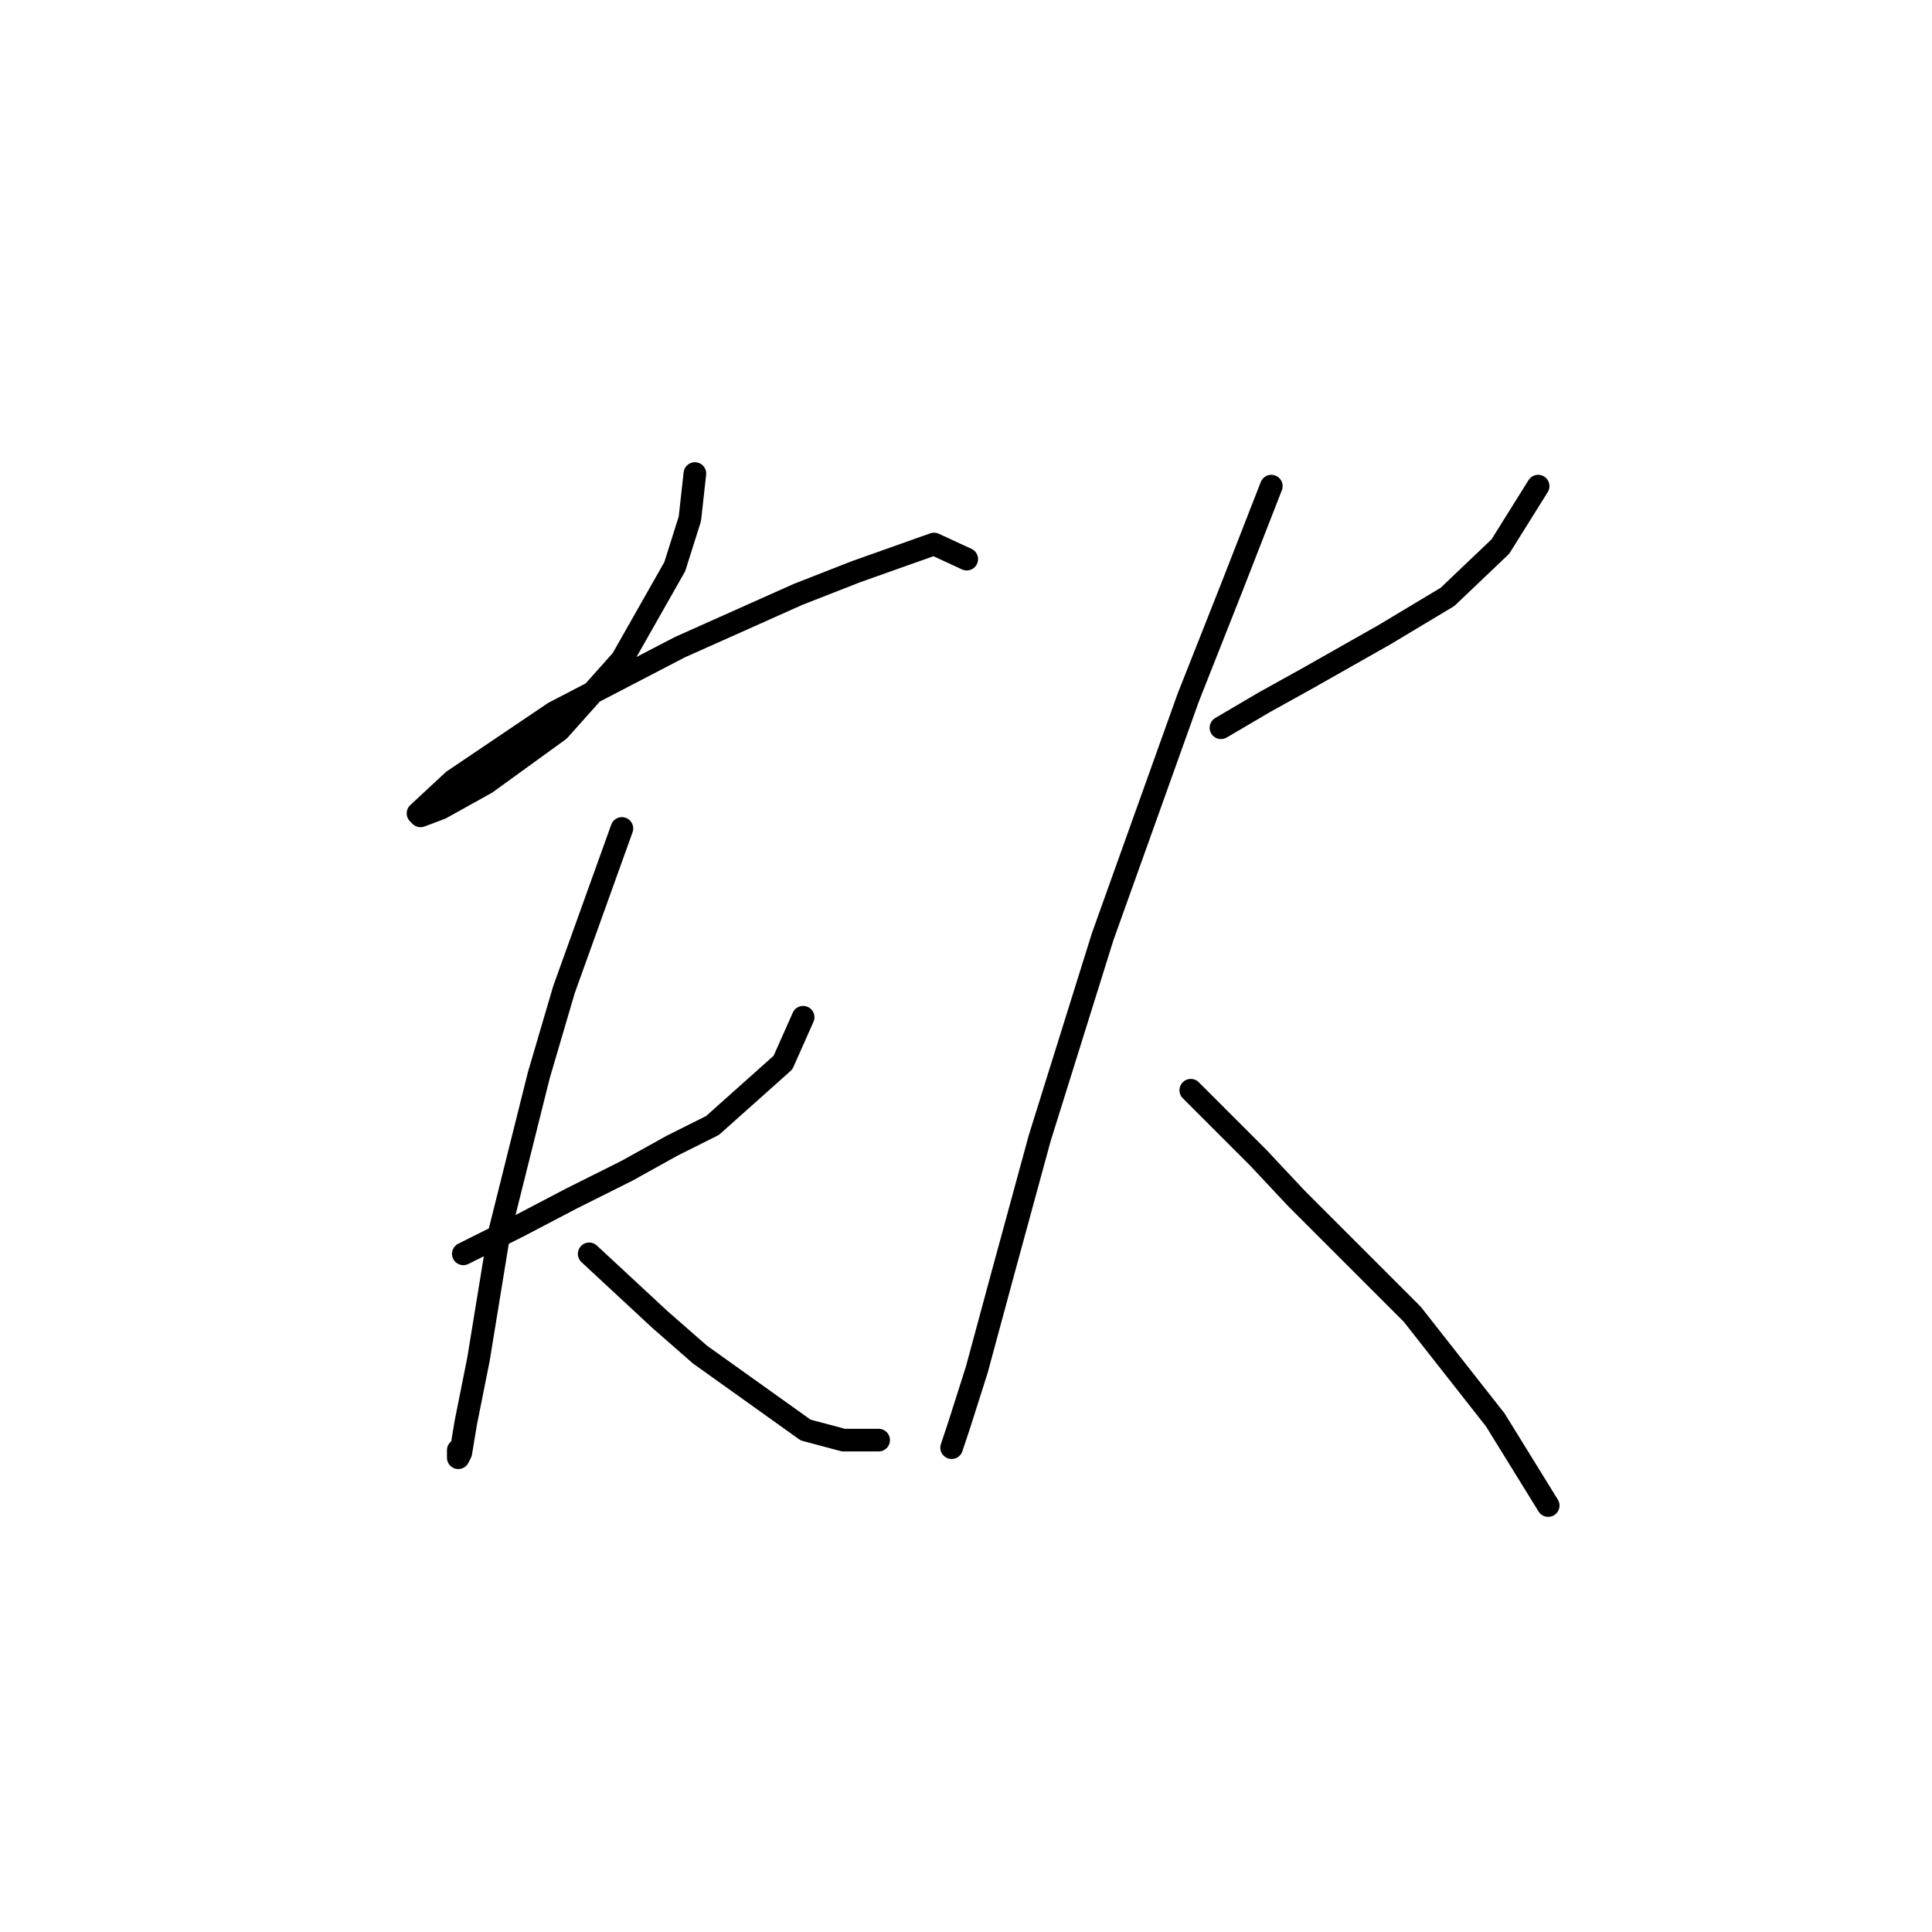 <?xml version="1.0" standalone="no"?>
    <svg width="256" height="256" xmlns="http://www.w3.org/2000/svg" version="1.1">
    <polyline stroke="black" stroke-width="3" stroke-linecap="round" fill="transparent" stroke-linejoin="round" points="92.077 62.747 91.41 68.75 89.409 75.087 82.405 87.428 74.066 96.767 64.394 103.771 58.39 107.106 55.722 108.107 55.389 107.773 60.058 103.437 73.399 94.432 90.076 85.76 105.752 78.756 113.423 75.754 123.762 72.085 128.098 74.087 128.098 74.087 " />
        <polyline stroke="black" stroke-width="3" stroke-linecap="round" fill="transparent" stroke-linejoin="round" points="61.392 166.141 68.73 162.472 75.734 158.804 83.072 155.135 89.075 151.799 94.412 149.131 103.751 140.793 106.419 134.789 106.419 134.789 " />
        <polyline stroke="black" stroke-width="3" stroke-linecap="round" fill="transparent" stroke-linejoin="round" points="82.405 109.775 74.733 131.121 71.398 142.461 66.062 163.807 63.393 180.15 61.726 188.488 61.059 192.49 60.725 193.157 60.725 192.157 60.725 192.157 " />
        <polyline stroke="black" stroke-width="3" stroke-linecap="round" fill="transparent" stroke-linejoin="round" points="78.069 166.141 87.408 174.813 92.744 179.483 106.752 189.488 111.755 190.823 116.425 190.823 116.425 190.823 " />
        <polyline stroke="black" stroke-width="3" stroke-linecap="round" fill="transparent" stroke-linejoin="round" points="161.785 96.433 167.455 93.098 173.459 89.763 183.465 84.093 191.803 79.09 198.807 72.419 203.81 64.414 203.81 64.414 " />
        <polyline stroke="black" stroke-width="3" stroke-linecap="round" fill="transparent" stroke-linejoin="round" points="168.456 64.414 163.119 78.089 157.449 92.431 146.109 124.116 137.771 150.799 132.768 169.143 129.432 181.484 127.098 188.821 126.097 191.823 126.097 191.823 " />
        <polyline stroke="black" stroke-width="3" stroke-linecap="round" fill="transparent" stroke-linejoin="round" points="157.783 144.462 166.788 153.467 171.791 158.804 187.133 174.146 198.14 188.154 205.144 199.494 205.144 199.494 " />
        </svg>
